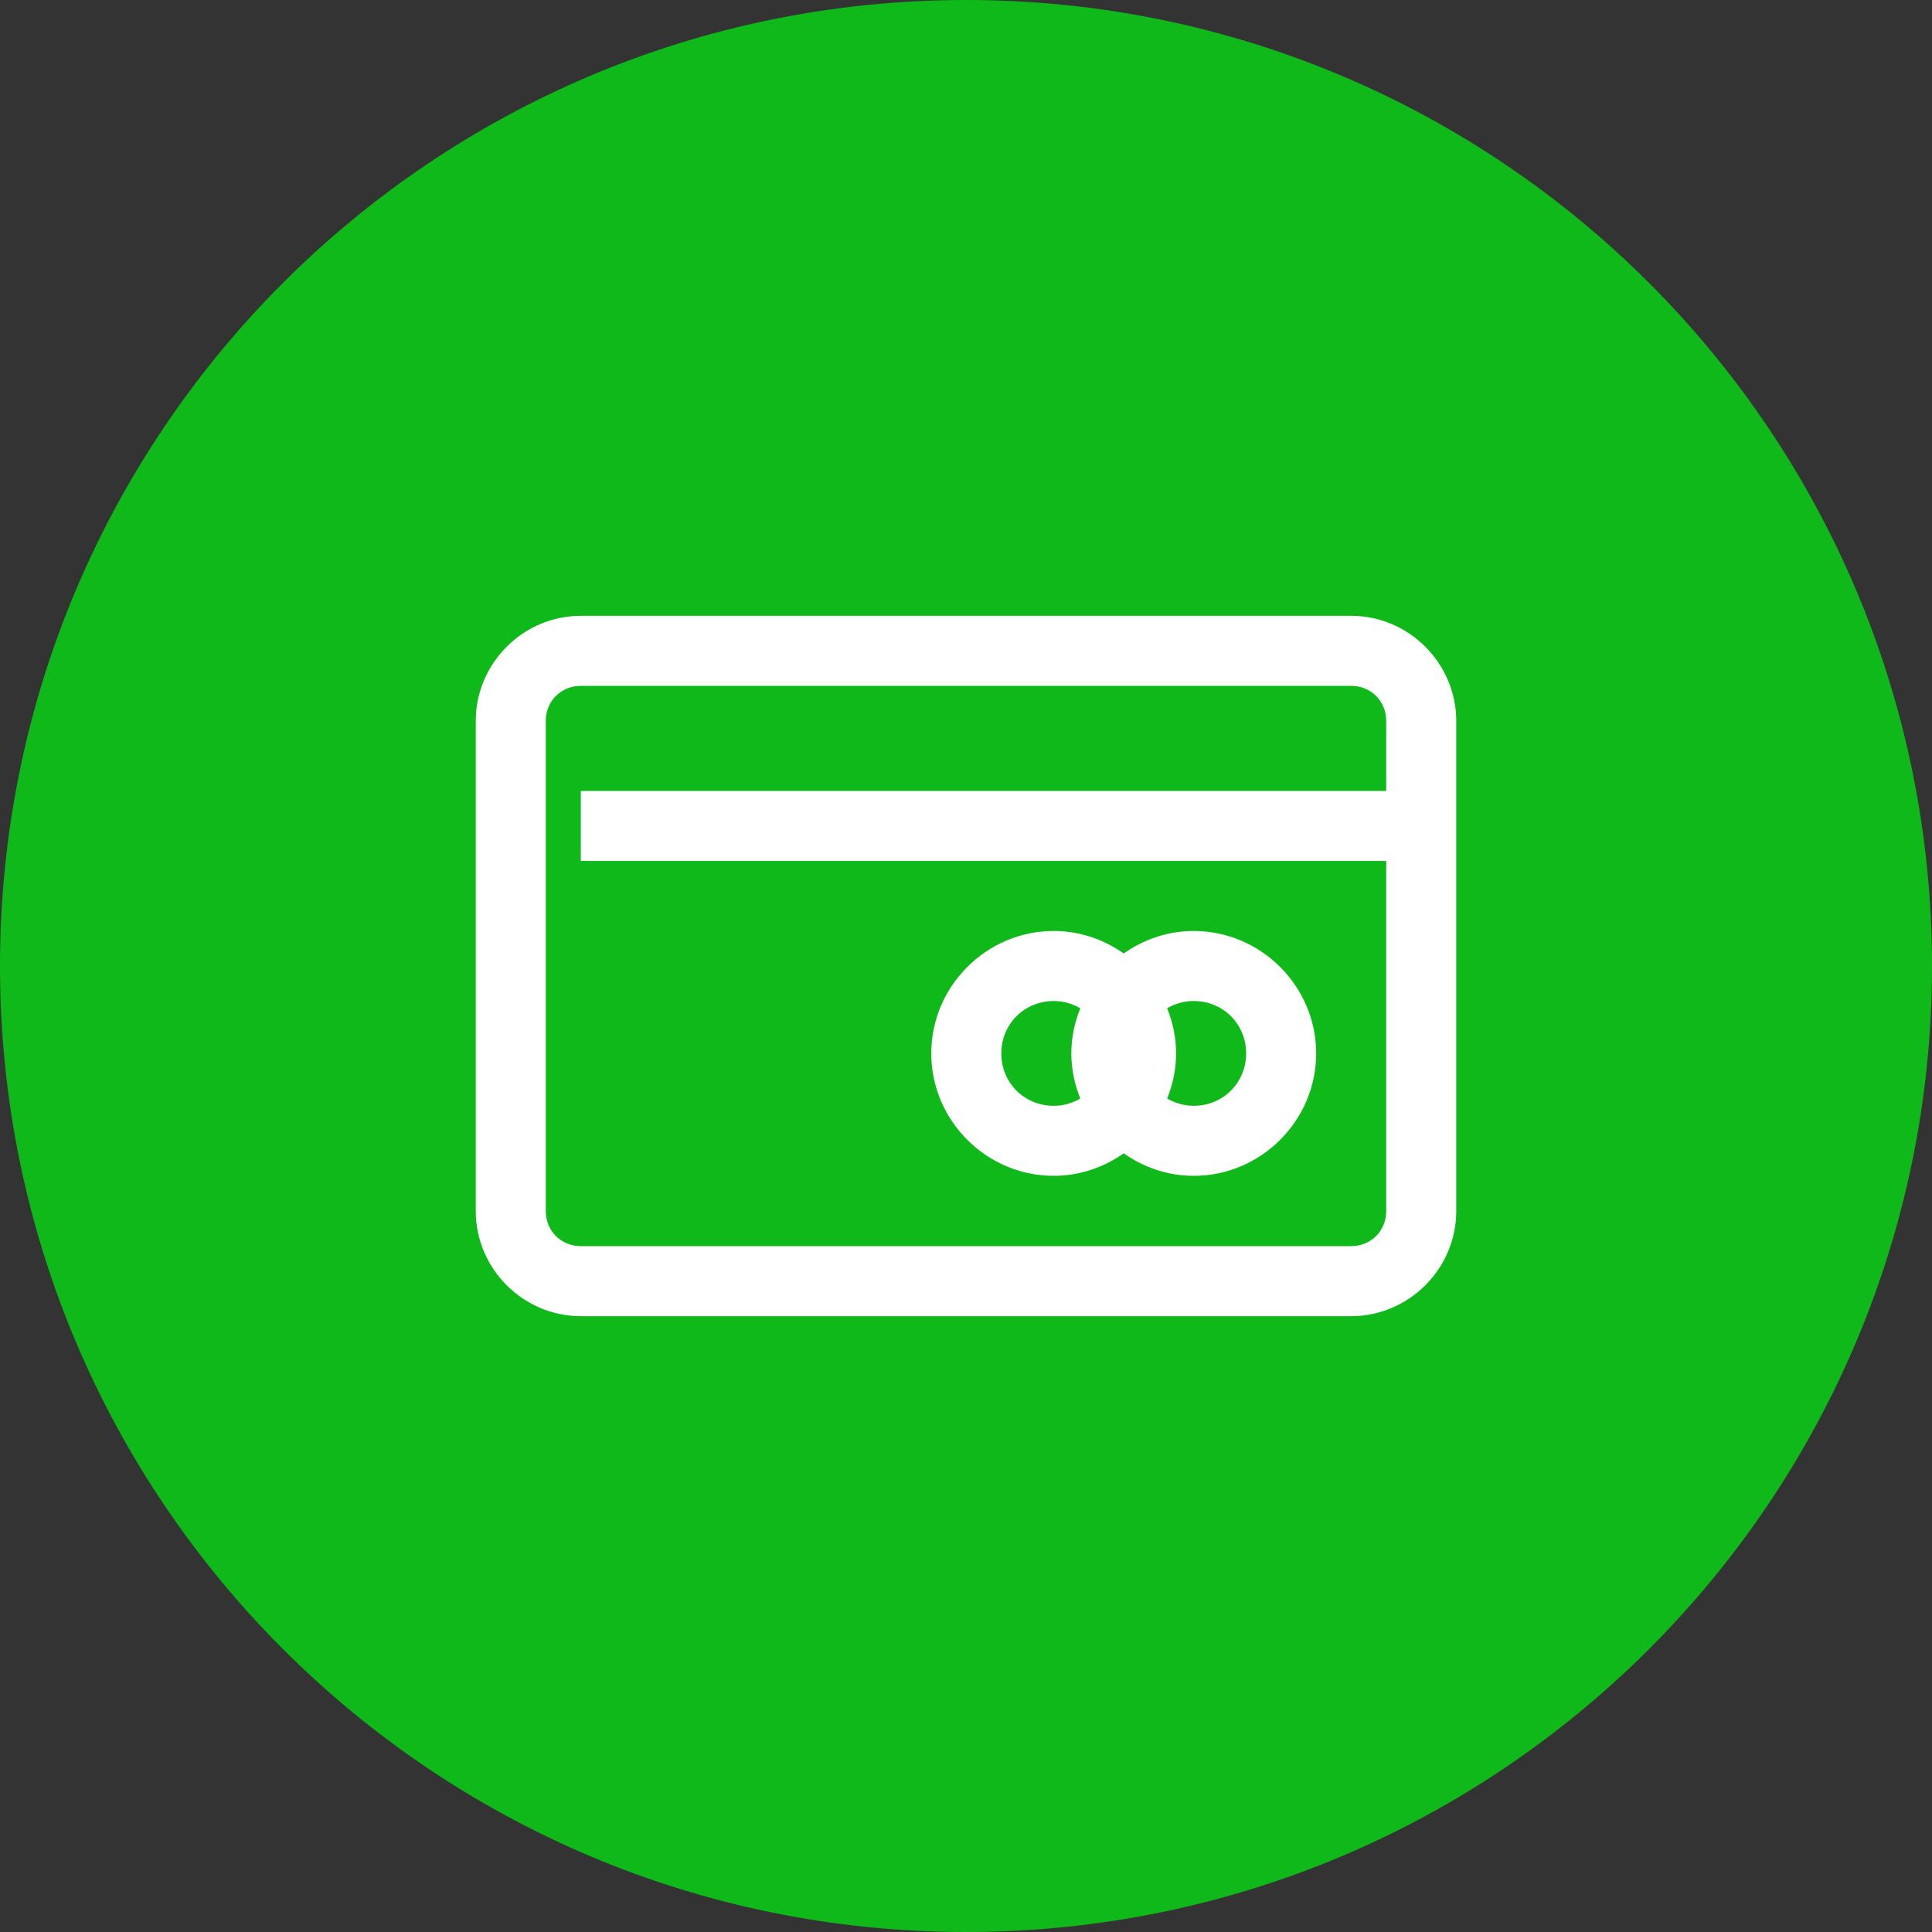 <svg xmlns="http://www.w3.org/2000/svg" x="0px" y="0px"
     width="32" height="32"
     viewBox="0 0 224 224"
     style=" fill:#000000;"><rect x="0" y="0" width="224" height="224" fill="#333333" stroke="none"/><g fill="none" fill-rule="nonzero" stroke="none" stroke-width="1" stroke-linecap="butt" stroke-linejoin="miter" stroke-miterlimit="10" stroke-dasharray="" stroke-dashoffset="0" font-family="none" font-weight="none" font-size="none" text-anchor="none" style="mix-blend-mode: normal"><path d="M0,224v-224h224v224z" fill="none"></path><path d="M112,224c-61.856,0 -112,-50.144 -112,-112v0c0,-61.856 50.144,-112 112,-112v0c61.856,0 112,50.144 112,112v0c0,61.856 -50.144,112 -112,112z" fill="#0fb91a"></path><g fill="#ffffff"><path d="M67.34,71.4c-6.679,0 -12.18,5.501 -12.18,12.18v56.84c0,6.679 5.501,12.18 12.18,12.18h89.32c6.679,0 12.18,-5.501 12.18,-12.18v-56.84c0,-6.679 -5.501,-12.18 -12.18,-12.18zM67.34,79.52h89.32c2.294,0 4.06,1.766 4.06,4.06v8.12h-93.38v8.12h93.38v40.6c0,2.294 -1.766,4.06 -4.06,4.06h-89.32c-2.294,0 -4.06,-1.766 -4.06,-4.06v-56.84c0,-2.294 1.766,-4.06 4.06,-4.06zM122.166,107.94c-7.791,0 -14.194,6.403 -14.194,14.194c0,7.791 6.403,14.194 14.194,14.194c3.018,0 5.81,-0.979 8.12,-2.609c2.31,1.63 5.102,2.609 8.12,2.609c7.791,0 14.194,-6.403 14.194,-14.194c0,-7.791 -6.403,-14.194 -14.194,-14.194c-3.018,0 -5.81,0.979 -8.12,2.609c-2.31,-1.63 -5.102,-2.609 -8.12,-2.609zM122.166,116.06c1.138,0 2.183,0.315 3.085,0.841c-0.654,1.625 -1.039,3.385 -1.039,5.234c0,1.849 0.385,3.608 1.039,5.234c-0.902,0.525 -1.947,0.841 -3.085,0.841c-3.403,-0 -6.074,-2.672 -6.074,-6.074c0,-3.403 2.672,-6.074 6.074,-6.074zM138.406,116.06c3.403,0 6.074,2.672 6.074,6.074c0,3.403 -2.672,6.074 -6.074,6.074c-1.138,0 -2.183,-0.315 -3.085,-0.841c0.654,-1.625 1.039,-3.385 1.039,-5.234c0,-1.849 -0.385,-3.608 -1.039,-5.234c0.902,-0.525 1.947,-0.841 3.085,-0.841z"></path></g></g></svg>
